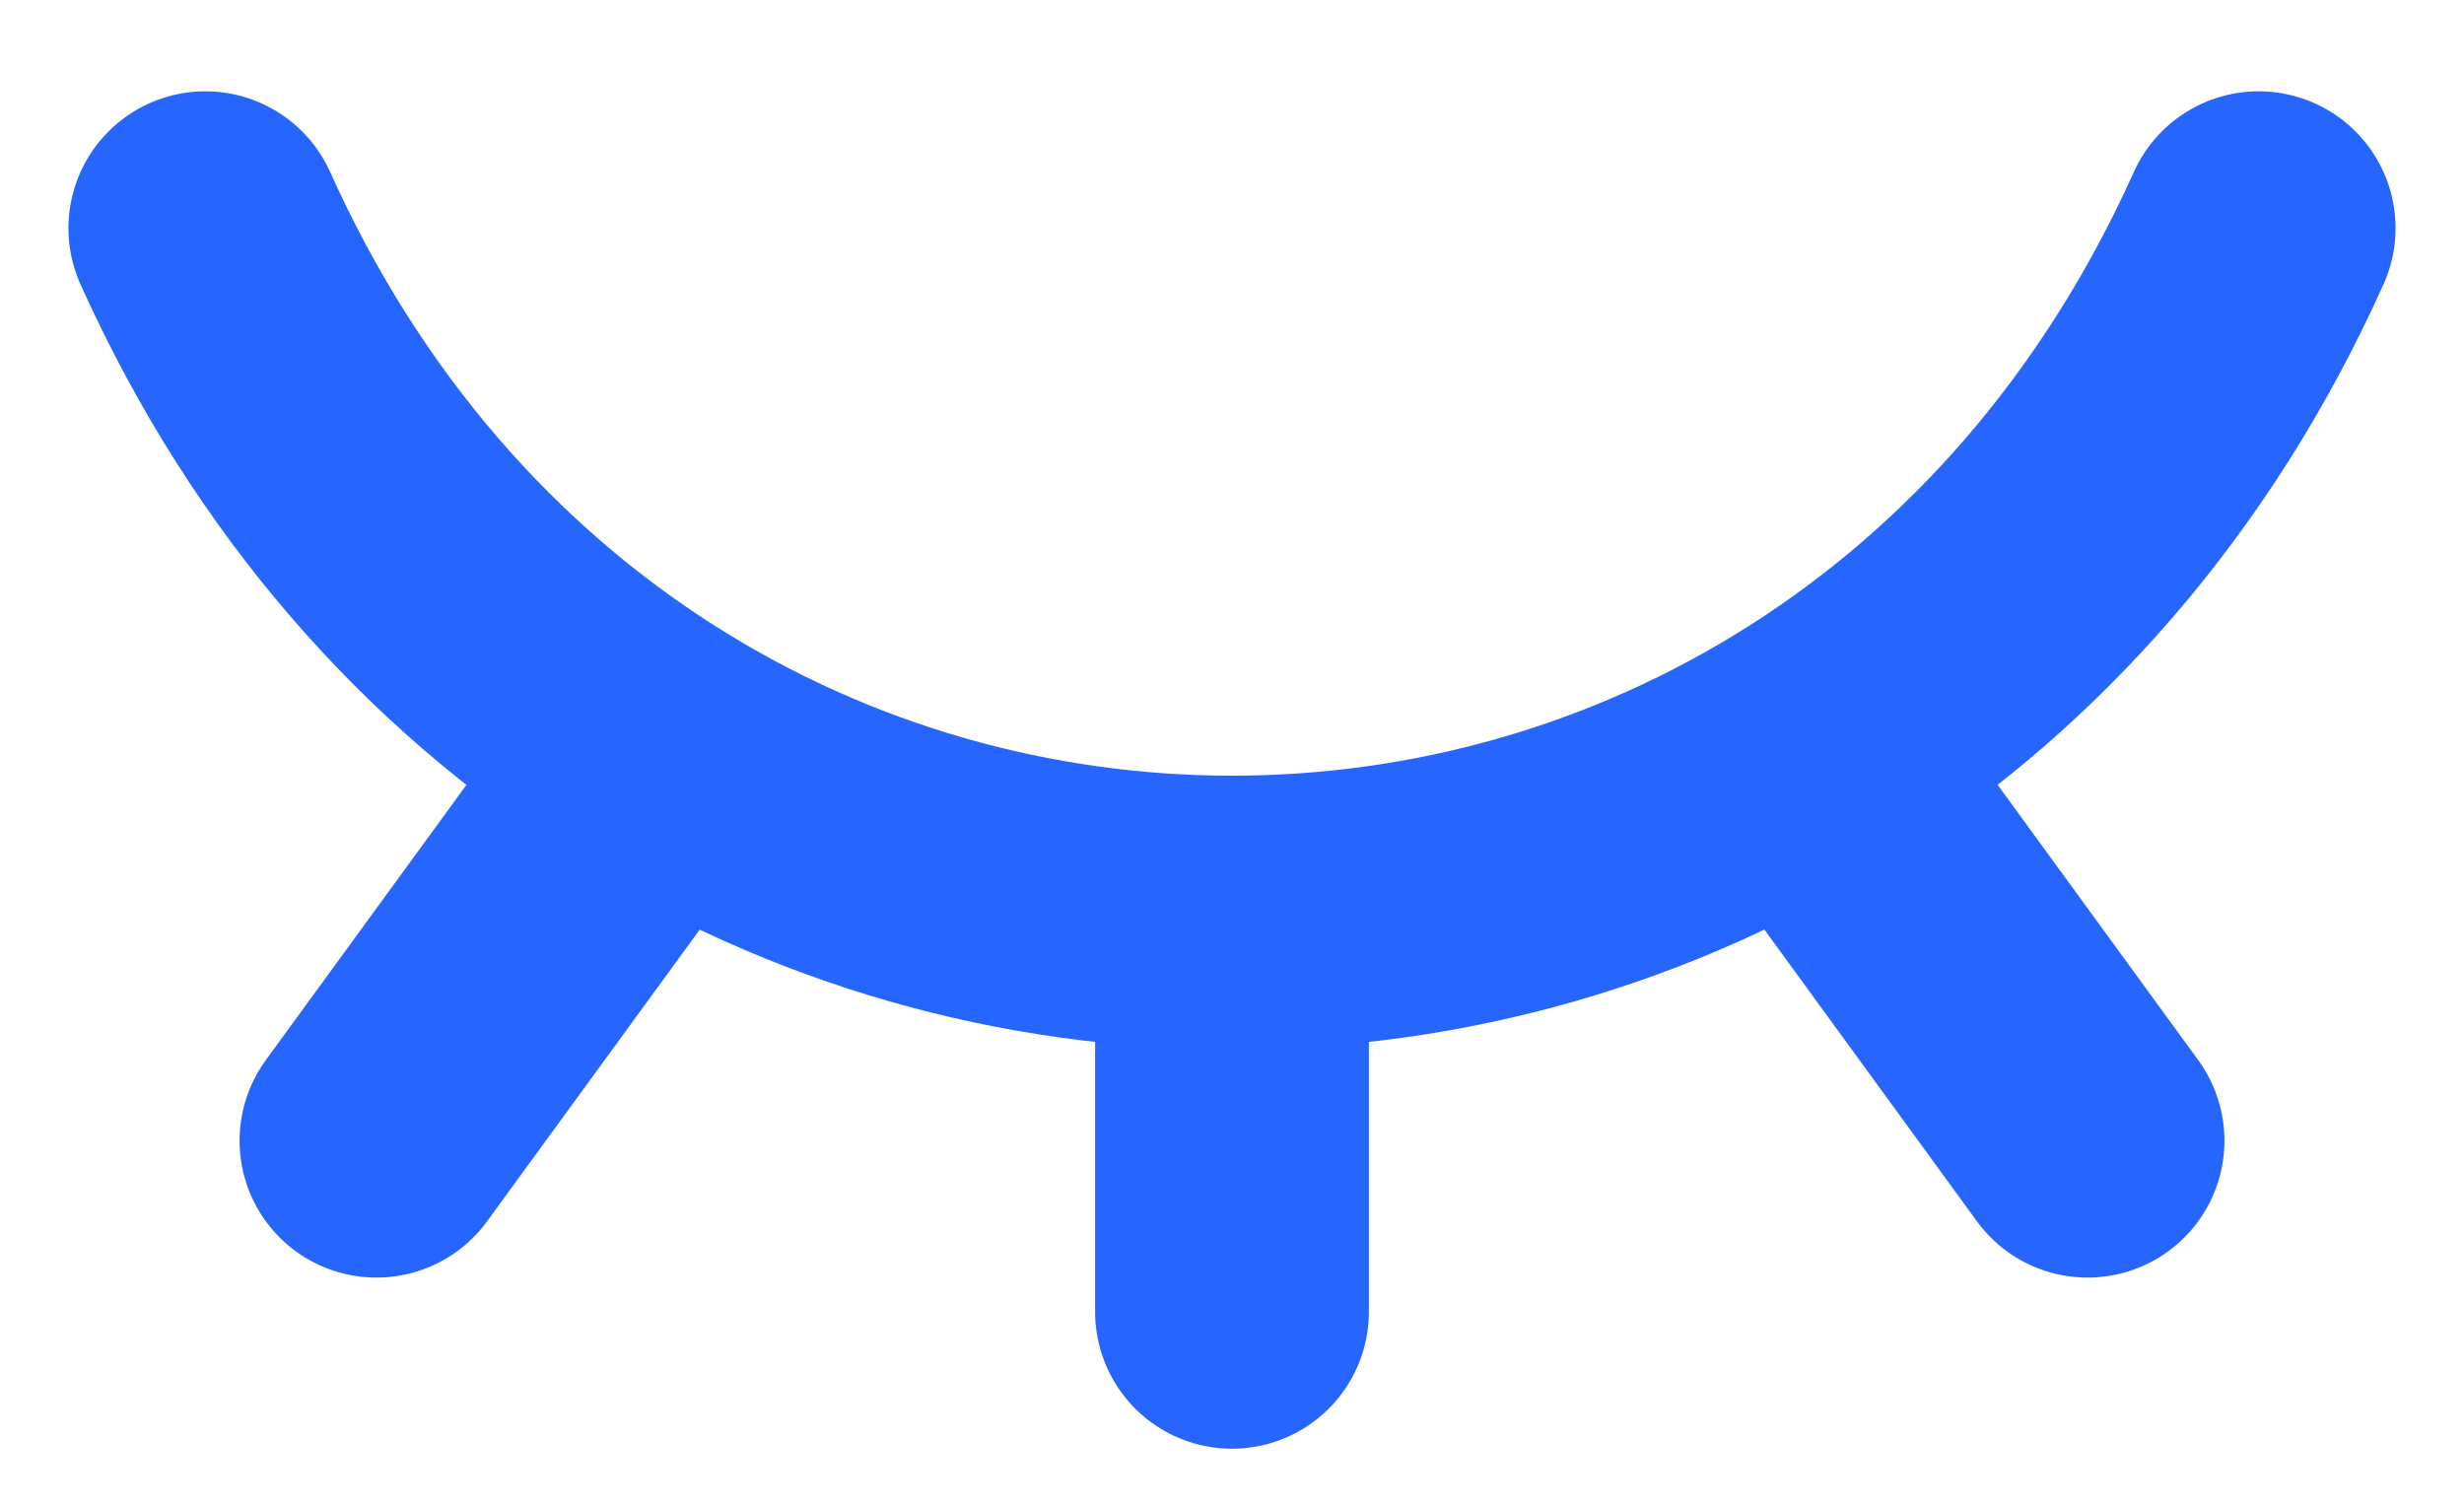 <svg width="18" height="11" viewBox="0 0 18 11" fill="none" xmlns="http://www.w3.org/2000/svg">
<path d="M15.25 8.333L13.188 5.503M9 9.583V6.667M2.75 8.333L4.808 5.51M1.5 1.667C4.5 8.333 13.5 8.333 16.5 1.667" stroke="#2666FF" stroke-width="2" stroke-linecap="round" stroke-linejoin="round"/>
</svg>

